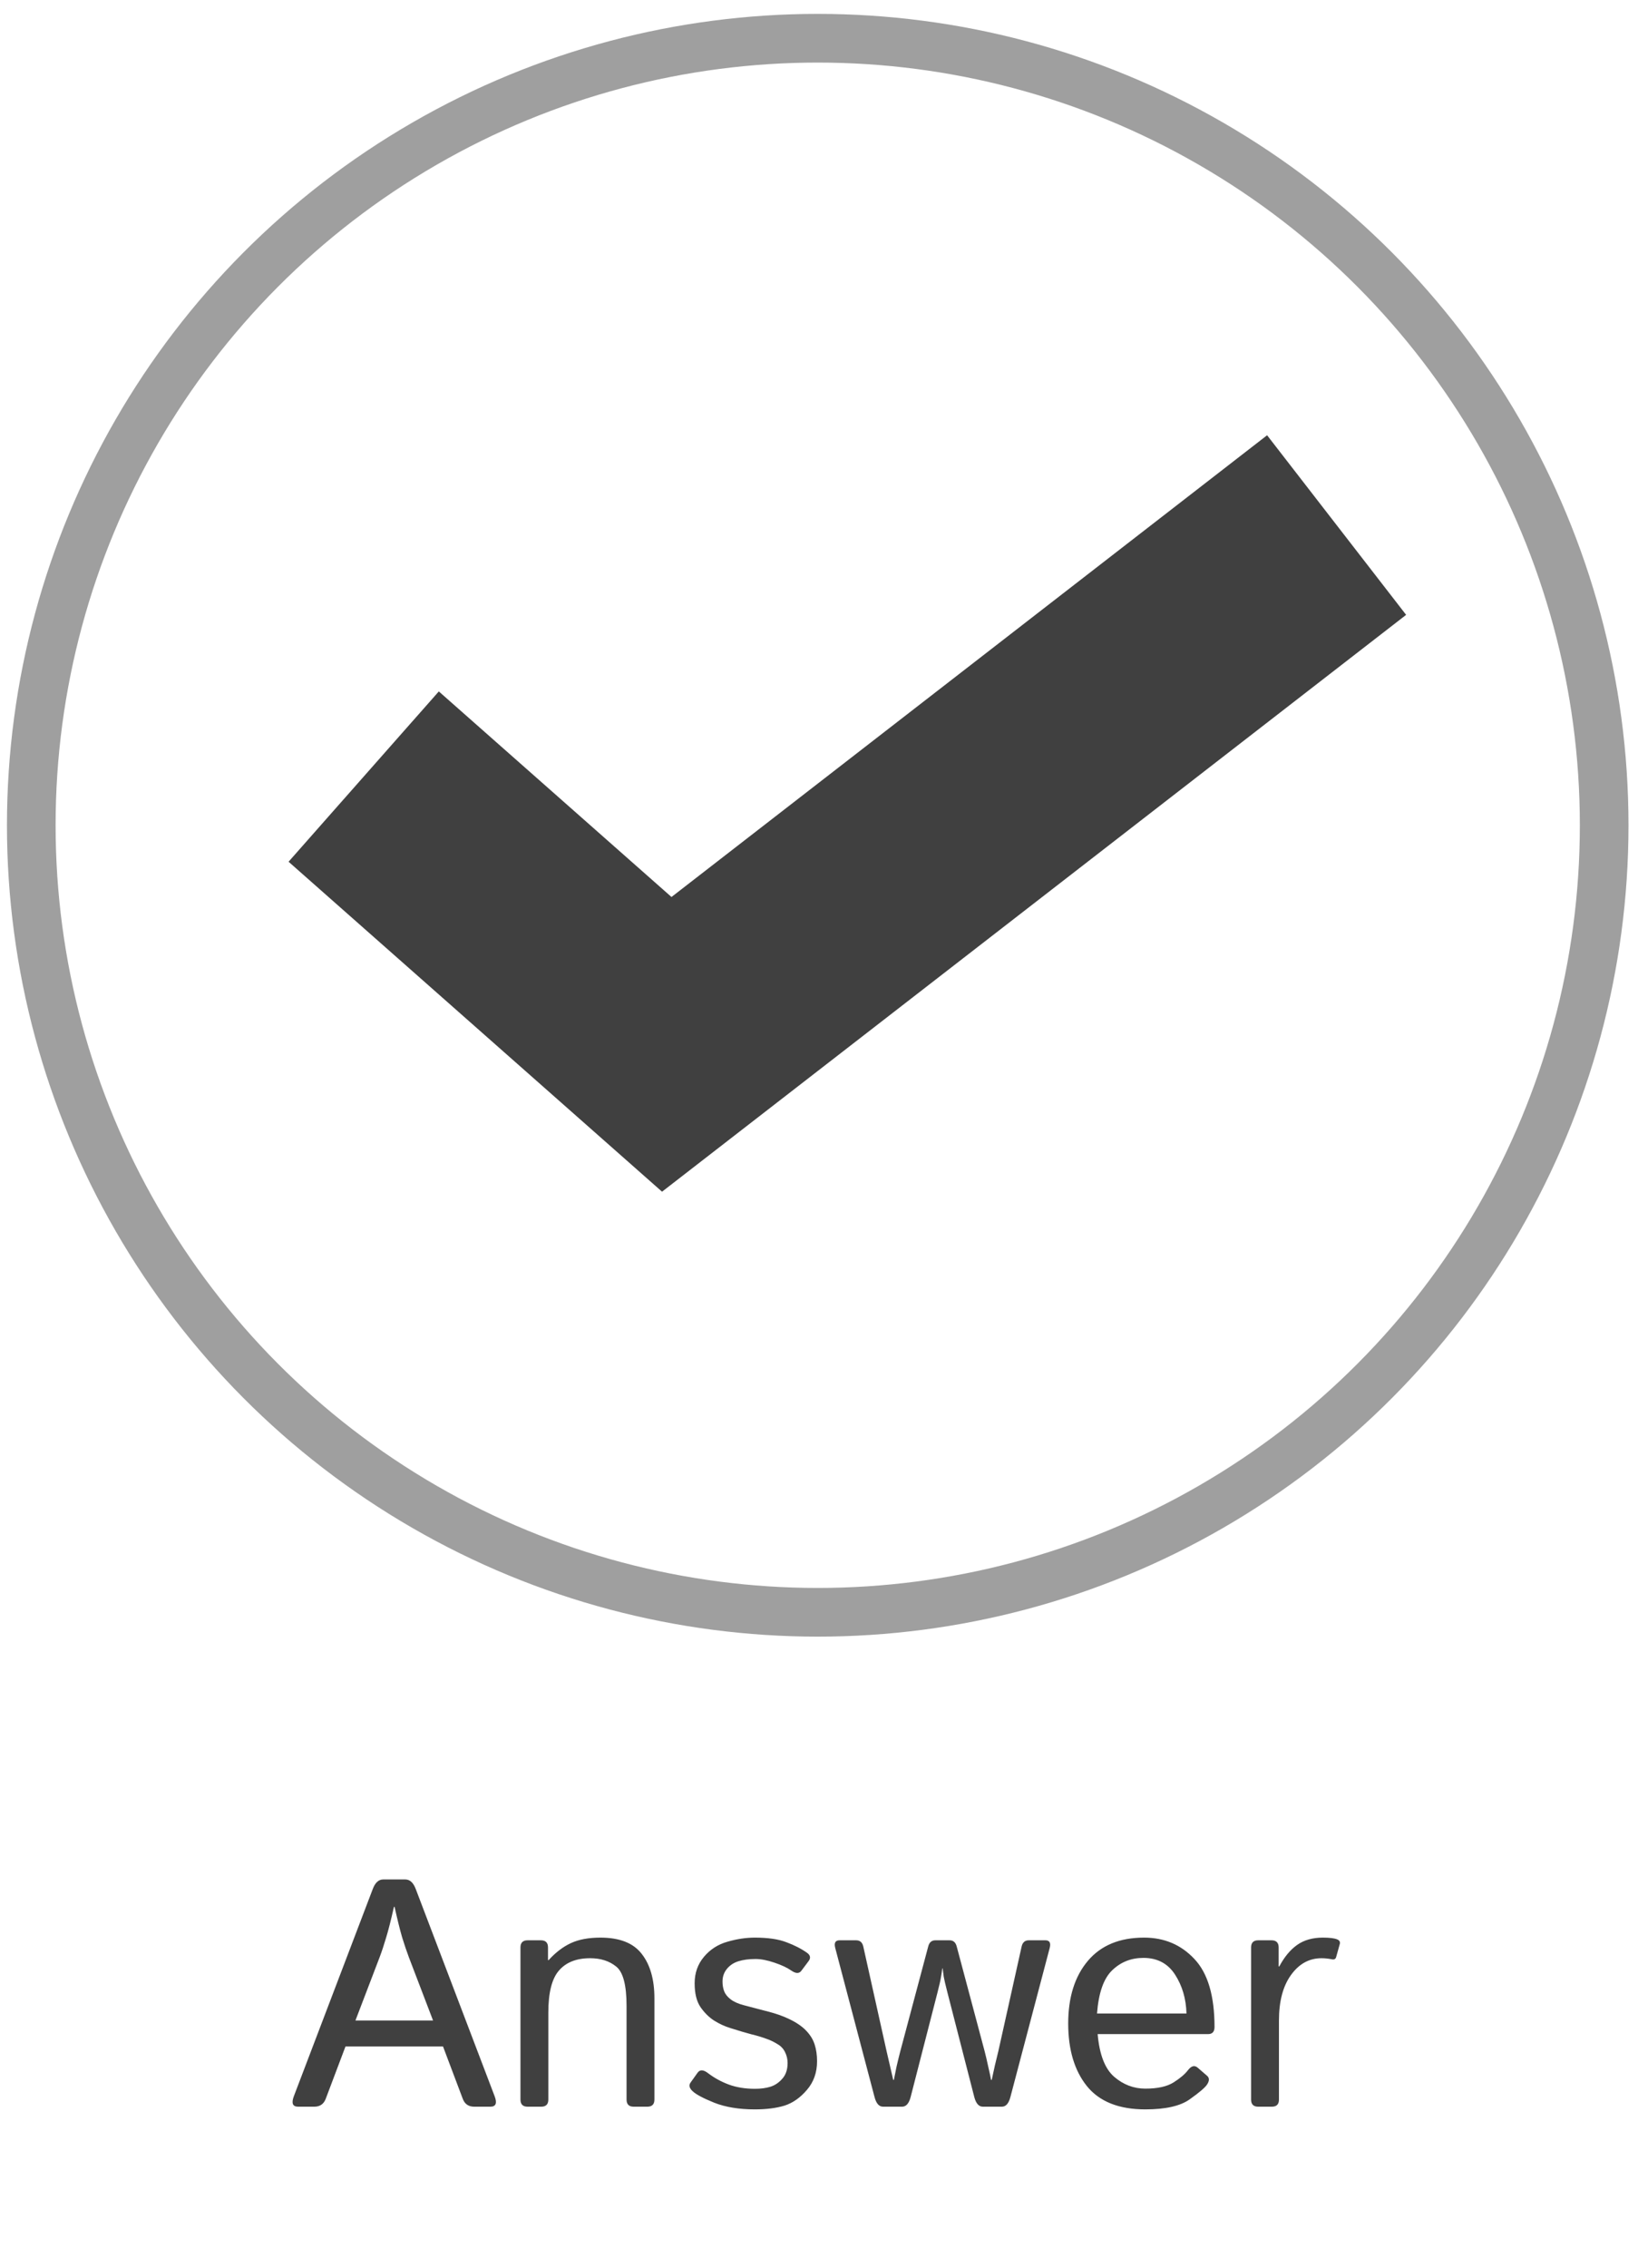 <svg width="86" height="119" viewBox="0 0 86 119" fill="none" xmlns="http://www.w3.org/2000/svg">
<path d="M15.653 110.527C15.364 110.527 15.29 110.344 15.428 109.978L19.569 99.112C19.696 98.774 19.879 98.605 20.117 98.605H21.281C21.52 98.605 21.703 98.774 21.83 99.112L25.97 109.978C26.109 110.344 26.034 110.527 25.746 110.527H24.898C24.604 110.527 24.404 110.391 24.299 110.12L23.26 107.368H18.139L17.099 110.12C16.994 110.391 16.794 110.527 16.501 110.527H15.653ZM18.662 106.004H22.736L21.464 102.679C21.348 102.368 21.231 102.025 21.115 101.648C21.004 101.271 20.871 100.736 20.716 100.043H20.683C20.527 100.736 20.392 101.271 20.275 101.648C20.164 102.025 20.051 102.368 19.934 102.679L18.662 106.004ZM27.7 110.527C27.45 110.527 27.326 110.402 27.326 110.153V102.171C27.326 101.922 27.45 101.797 27.7 101.797H28.398C28.647 101.797 28.772 101.922 28.772 102.171V102.837H28.805C29.166 102.438 29.554 102.141 29.969 101.947C30.385 101.753 30.903 101.656 31.524 101.656C32.533 101.656 33.256 101.941 33.694 102.512C34.137 103.078 34.359 103.854 34.359 104.84V110.153C34.359 110.402 34.234 110.527 33.985 110.527H33.27C33.021 110.527 32.896 110.402 32.896 110.153V105.239C32.896 104.153 32.716 103.466 32.355 103.177C31.995 102.884 31.538 102.737 30.984 102.737C30.263 102.737 29.717 102.953 29.346 103.385C28.974 103.812 28.789 104.547 28.789 105.589V110.153C28.789 110.402 28.664 110.527 28.415 110.527H27.7ZM36.363 109.712C36.191 109.552 36.155 109.402 36.255 109.263L36.629 108.74C36.751 108.573 36.931 108.582 37.169 108.764C37.496 109.014 37.859 109.213 38.258 109.363C38.663 109.513 39.123 109.588 39.639 109.588C39.943 109.588 40.215 109.552 40.453 109.479C40.692 109.402 40.899 109.261 41.077 109.055C41.26 108.85 41.351 108.576 41.351 108.232C41.351 108.033 41.307 107.844 41.218 107.667C41.135 107.49 41.002 107.348 40.819 107.243C40.642 107.132 40.467 107.046 40.295 106.985C40.013 106.88 39.73 106.794 39.447 106.728C39.17 106.655 38.804 106.547 38.35 106.403C38.045 106.309 37.757 106.176 37.485 106.004C37.214 105.827 36.975 105.589 36.77 105.289C36.571 104.99 36.471 104.577 36.471 104.05C36.471 103.513 36.634 103.05 36.961 102.662C37.288 102.274 37.699 102.011 38.192 101.872C38.685 101.728 39.165 101.656 39.63 101.656C40.318 101.656 40.869 101.736 41.285 101.897C41.706 102.052 42.069 102.238 42.374 102.454C42.551 102.582 42.576 102.729 42.449 102.895L42.075 103.394C41.958 103.554 41.778 103.549 41.534 103.377C41.329 103.233 41.038 103.097 40.661 102.97C40.284 102.842 39.954 102.778 39.672 102.778C39.323 102.778 39.023 102.817 38.774 102.895C38.524 102.972 38.322 103.105 38.167 103.294C38.012 103.482 37.934 103.704 37.934 103.959C37.934 104.153 37.965 104.328 38.026 104.483C38.087 104.632 38.2 104.771 38.366 104.898C38.533 105.026 38.766 105.128 39.065 105.206C39.53 105.328 39.954 105.439 40.337 105.539C40.725 105.638 41.074 105.76 41.384 105.904C41.789 106.093 42.099 106.301 42.316 106.528C42.537 106.755 42.69 107.002 42.773 107.268C42.856 107.528 42.898 107.819 42.898 108.141C42.898 108.734 42.72 109.236 42.365 109.646C42.016 110.056 41.626 110.33 41.193 110.469C40.761 110.602 40.24 110.668 39.63 110.668C38.804 110.668 38.095 110.552 37.502 110.319C36.914 110.081 36.535 109.879 36.363 109.712ZM43.854 102.205C43.782 101.933 43.856 101.797 44.078 101.797H44.951C45.151 101.797 45.275 101.905 45.325 102.122L46.547 107.609C46.586 107.77 46.644 108.022 46.722 108.365C46.805 108.709 46.863 108.961 46.897 109.122H46.93C46.958 108.967 47.005 108.734 47.071 108.424C47.143 108.113 47.21 107.842 47.271 107.609L48.734 102.122C48.789 101.905 48.914 101.797 49.108 101.797H49.856C50.05 101.797 50.175 101.905 50.23 102.122L51.694 107.609C51.755 107.842 51.819 108.113 51.885 108.424C51.957 108.734 52.007 108.967 52.035 109.122H52.068C52.101 108.961 52.157 108.709 52.234 108.365C52.317 108.022 52.378 107.77 52.417 107.609L53.639 102.122C53.689 101.905 53.814 101.797 54.013 101.797H54.886C55.108 101.797 55.183 101.933 55.111 102.205L53.049 110.02C52.96 110.358 52.811 110.527 52.6 110.527H51.602C51.392 110.527 51.242 110.358 51.153 110.02L49.74 104.524C49.64 104.136 49.577 103.865 49.549 103.71C49.527 103.554 49.507 103.408 49.491 103.269H49.474C49.457 103.408 49.435 103.554 49.407 103.71C49.385 103.865 49.324 104.136 49.224 104.524L47.811 110.02C47.722 110.358 47.573 110.527 47.362 110.527H46.364C46.154 110.527 46.004 110.358 45.916 110.02L43.854 102.205ZM56.084 106.162C56.084 104.788 56.427 103.693 57.114 102.878C57.802 102.063 58.786 101.656 60.066 101.656C61.13 101.656 62.011 102.03 62.71 102.778C63.414 103.521 63.766 104.71 63.766 106.345C63.766 106.595 63.652 106.719 63.425 106.719H57.63C57.724 107.789 58.012 108.534 58.495 108.956C58.977 109.371 59.523 109.579 60.132 109.579C60.775 109.579 61.269 109.471 61.612 109.255C61.956 109.039 62.208 108.825 62.369 108.615C62.546 108.382 62.718 108.338 62.884 108.482L63.375 108.906C63.502 109.017 63.502 109.169 63.375 109.363C63.27 109.524 62.968 109.782 62.469 110.136C61.975 110.491 61.197 110.668 60.132 110.668C58.747 110.668 57.724 110.261 57.065 109.446C56.411 108.631 56.084 107.537 56.084 106.162ZM57.597 105.638H62.294C62.272 104.862 62.072 104.183 61.696 103.601C61.319 103.014 60.764 102.72 60.033 102.72C59.39 102.72 58.844 102.936 58.395 103.369C57.946 103.795 57.68 104.552 57.597 105.638ZM66.06 110.527C65.811 110.527 65.686 110.402 65.686 110.153V102.171C65.686 101.922 65.811 101.797 66.06 101.797H66.759C67.008 101.797 67.133 101.922 67.133 102.171V103.169H67.166C67.432 102.67 67.745 102.293 68.106 102.038C68.466 101.784 68.915 101.656 69.452 101.656C69.807 101.656 70.057 101.687 70.201 101.747C70.328 101.797 70.375 101.881 70.342 101.997L70.151 102.679C70.123 102.778 70.051 102.817 69.935 102.795C69.741 102.756 69.558 102.737 69.386 102.737C68.737 102.737 68.203 103.031 67.781 103.618C67.36 104.2 67.149 104.995 67.149 106.004V110.153C67.149 110.402 67.025 110.527 66.775 110.527H66.06Z" fill="#404040"/>
<circle cx="42.933" cy="43.297" r="41.291" stroke="#404040" stroke-opacity="0.5" stroke-width="2.554"/>
<path d="M19.095 40.743L35.007 54.791L70.176 27.547" stroke="#404040" stroke-width="11.919"/>
</svg>
